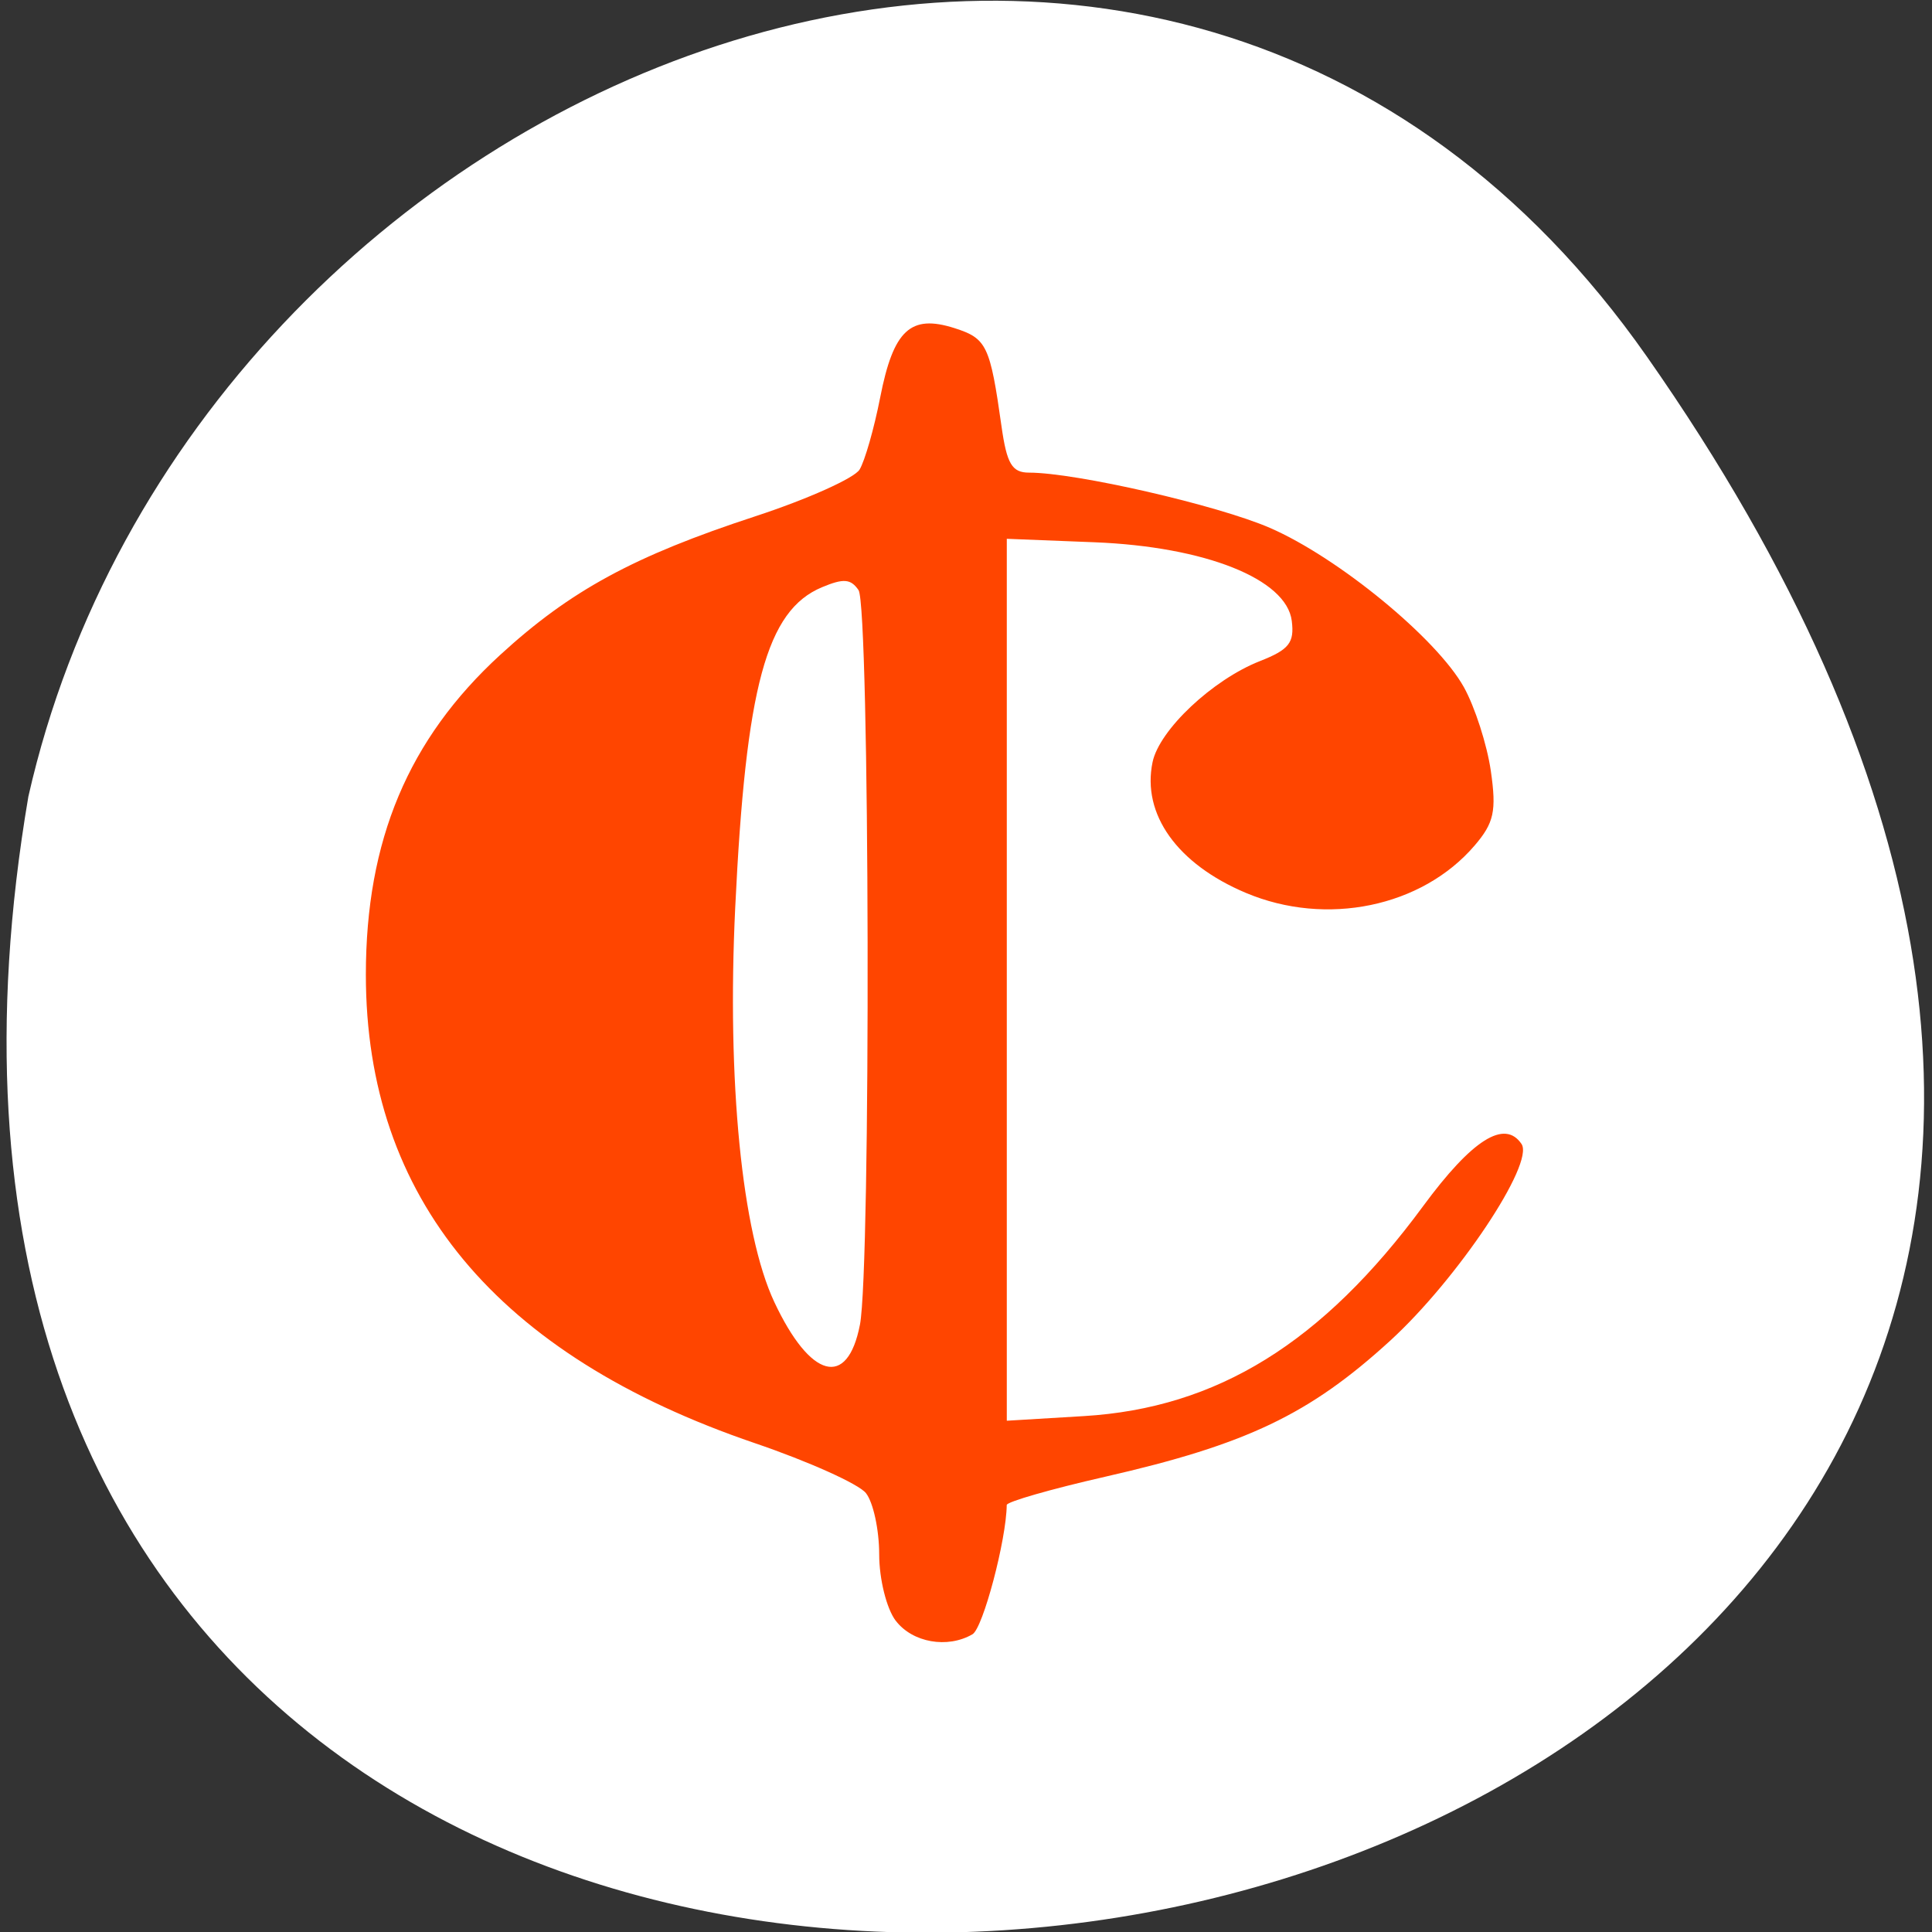 <svg xmlns="http://www.w3.org/2000/svg" viewBox="0 0 256 256"><rect x="0" y="0" width="256" height="256" fill="#333333" stroke="none"/><g transform="translate(-1.05 -796.27)"><path d="m 219.27 843.52 c 159.72 227.98 -255.66 300.54 -214.46 58.29 21.836 -96.35 150.48 -149.62 214.46 -58.29 z" style="fill:#ffffff;color:#000"/><path d="m 119.74 1011.03 c -1.211 -1.585 -2.193 -5.524 -2.193 -8.795 0 -3.258 -0.792 -6.915 -1.761 -8.125 -0.968 -1.211 -7.596 -4.189 -14.728 -6.619 -34.25 -11.672 -51.53 -32.485 -51.53 -62.07 0 -17.815 5.623 -31.2 17.797 -42.37 9.296 -8.525 17.712 -13.1 33.8 -18.367 6.904 -2.261 13.12 -5.05 13.821 -6.188 0.697 -1.143 1.927 -5.444 2.733 -9.559 1.75 -8.937 4.02 -11.05 9.852 -9.186 4.269 1.365 4.708 2.282 6.225 13.01 0.705 4.987 1.39 6.136 3.657 6.136 6.185 0 24.949 4.303 31.894 7.314 9.05 3.924 22.12 14.657 25.714 21.11 1.463 2.63 3.07 7.627 3.572 11.1 0.768 5.326 0.426 6.889 -2.17 9.911 -6.982 8.129 -19.628 10.74 -30.28 6.254 -9.104 -3.834 -13.81 -10.426 -12.372 -17.327 0.891 -4.275 7.952 -10.922 14.221 -13.387 3.867 -1.521 4.59 -2.434 4.225 -5.336 -0.697 -5.544 -11.465 -9.831 -26.14 -10.412 l -11.62 -0.459 v 58.43 v 58.43 l 10.211 -0.614 c 17.653 -1.062 31.618 -9.704 44.954 -27.821 6.496 -8.825 10.805 -11.546 13.04 -8.234 1.743 2.587 -8.49 17.911 -17.401 26.06 -10.689 9.773 -19.04 13.759 -37.773 18.03 -7.166 1.633 -13.03 3.317 -13.04 3.742 -0.049 4.624 -3.146 16.318 -4.536 17.13 -3.308 1.926 -7.953 1.109 -10.165 -1.787 z m -4.744 -39.22 c 1.471 -7.592 1.303 -95.19 -0.187 -97.35 -1.033 -1.498 -1.985 -1.572 -4.84 -0.379 -7.361 3.076 -10.09 13.151 -11.499 42.46 -1.106 22.999 0.885 43.1 5.173 52.24 4.781 10.193 9.71 11.506 11.353 3.02 z" style="fill:#ff4500"/></g></svg>